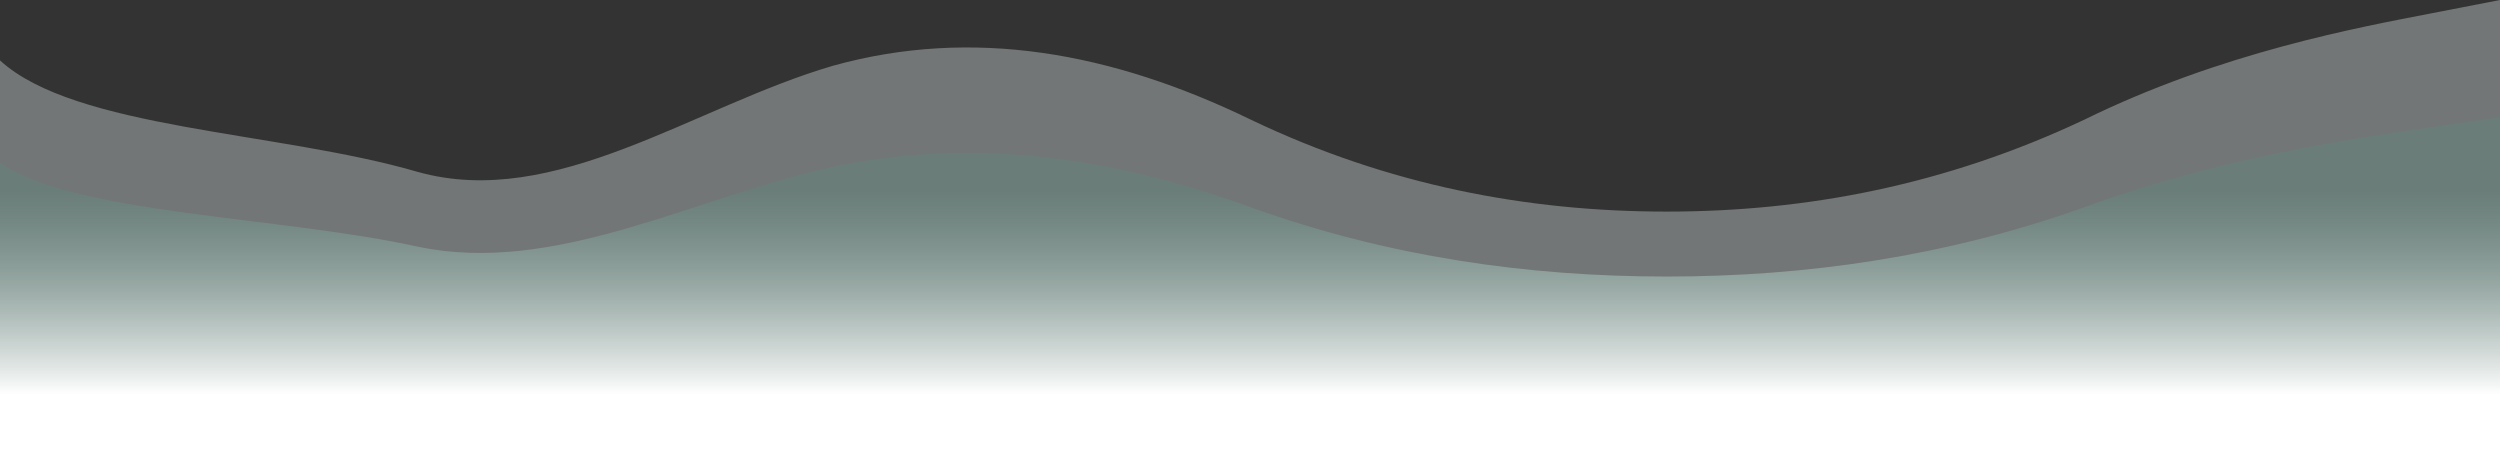 <svg width="300" height="57" viewBox="0 0 300 57" fill="none" xmlns="http://www.w3.org/2000/svg">
<rect x="0" y="0" width="300" height="57" fill="#333333" stroke="none"/>
<g id="wave-mempelai-for-Ap-mini">
<path id="Vector" fill-rule="evenodd" clip-rule="evenodd" d="M0 15.16V7.249C9.011 15.512 33.407 15.756 50.11 20.622C66.593 25.256 83.297 12.744 100 7.878C116.703 3.244 133.407 6.256 150.11 14.366C166.593 22.244 183.297 25.391 200 25.391C216.703 25.391 233.407 22.244 250.11 14.366C266.593 6.256 283.297 3.244 291.648 1.622L300 0V57H291.648C283.297 57 266.593 57 250.11 57C233.407 57 216.703 57 200 57C183.297 57 166.593 57 150.11 57C133.407 57 116.703 57 100 57C83.297 57 66.593 57 50.11 57C33.407 57 16.703 57 8.352 57H0V15.16Z" fill="#C9D2D3" fill-opacity="0.42"/>
<path id="Vector_2" fill-rule="evenodd" clip-rule="evenodd" d="M0 25.477V19.517C9.011 25.742 33.407 25.926 50.11 29.592C66.593 33.083 83.297 23.656 100 19.99C116.703 16.499 133.407 18.768 150.11 24.878C166.593 30.814 183.297 33.185 200 33.185C216.703 33.185 233.407 30.814 250.11 24.878C266.593 18.768 283.297 16.499 291.648 15.277L300 14.055V57H291.648C283.297 57 266.593 57 250.11 57C233.407 57 216.703 57 200 57C183.297 57 166.593 57 150.11 57C133.407 57 116.703 57 100 57C83.297 57 66.593 57 50.11 57C33.407 57 16.703 57 8.352 57H0V25.477Z" fill="url(#paint0_linear_171_2)"/>
</g>
<defs>
<linearGradient id="paint0_linear_171_2" x1="150" y1="14.055" x2="150" y2="57" gradientUnits="userSpaceOnUse">
<stop offset="0.204" stop-color="#5E887C" stop-opacity="0.4"/>
<stop offset="0.625" stop-color="#D6E1DE" stop-opacity="0.848"/>
<stop offset="0.776" stop-color="white"/>
</linearGradient>
</defs>
</svg>
